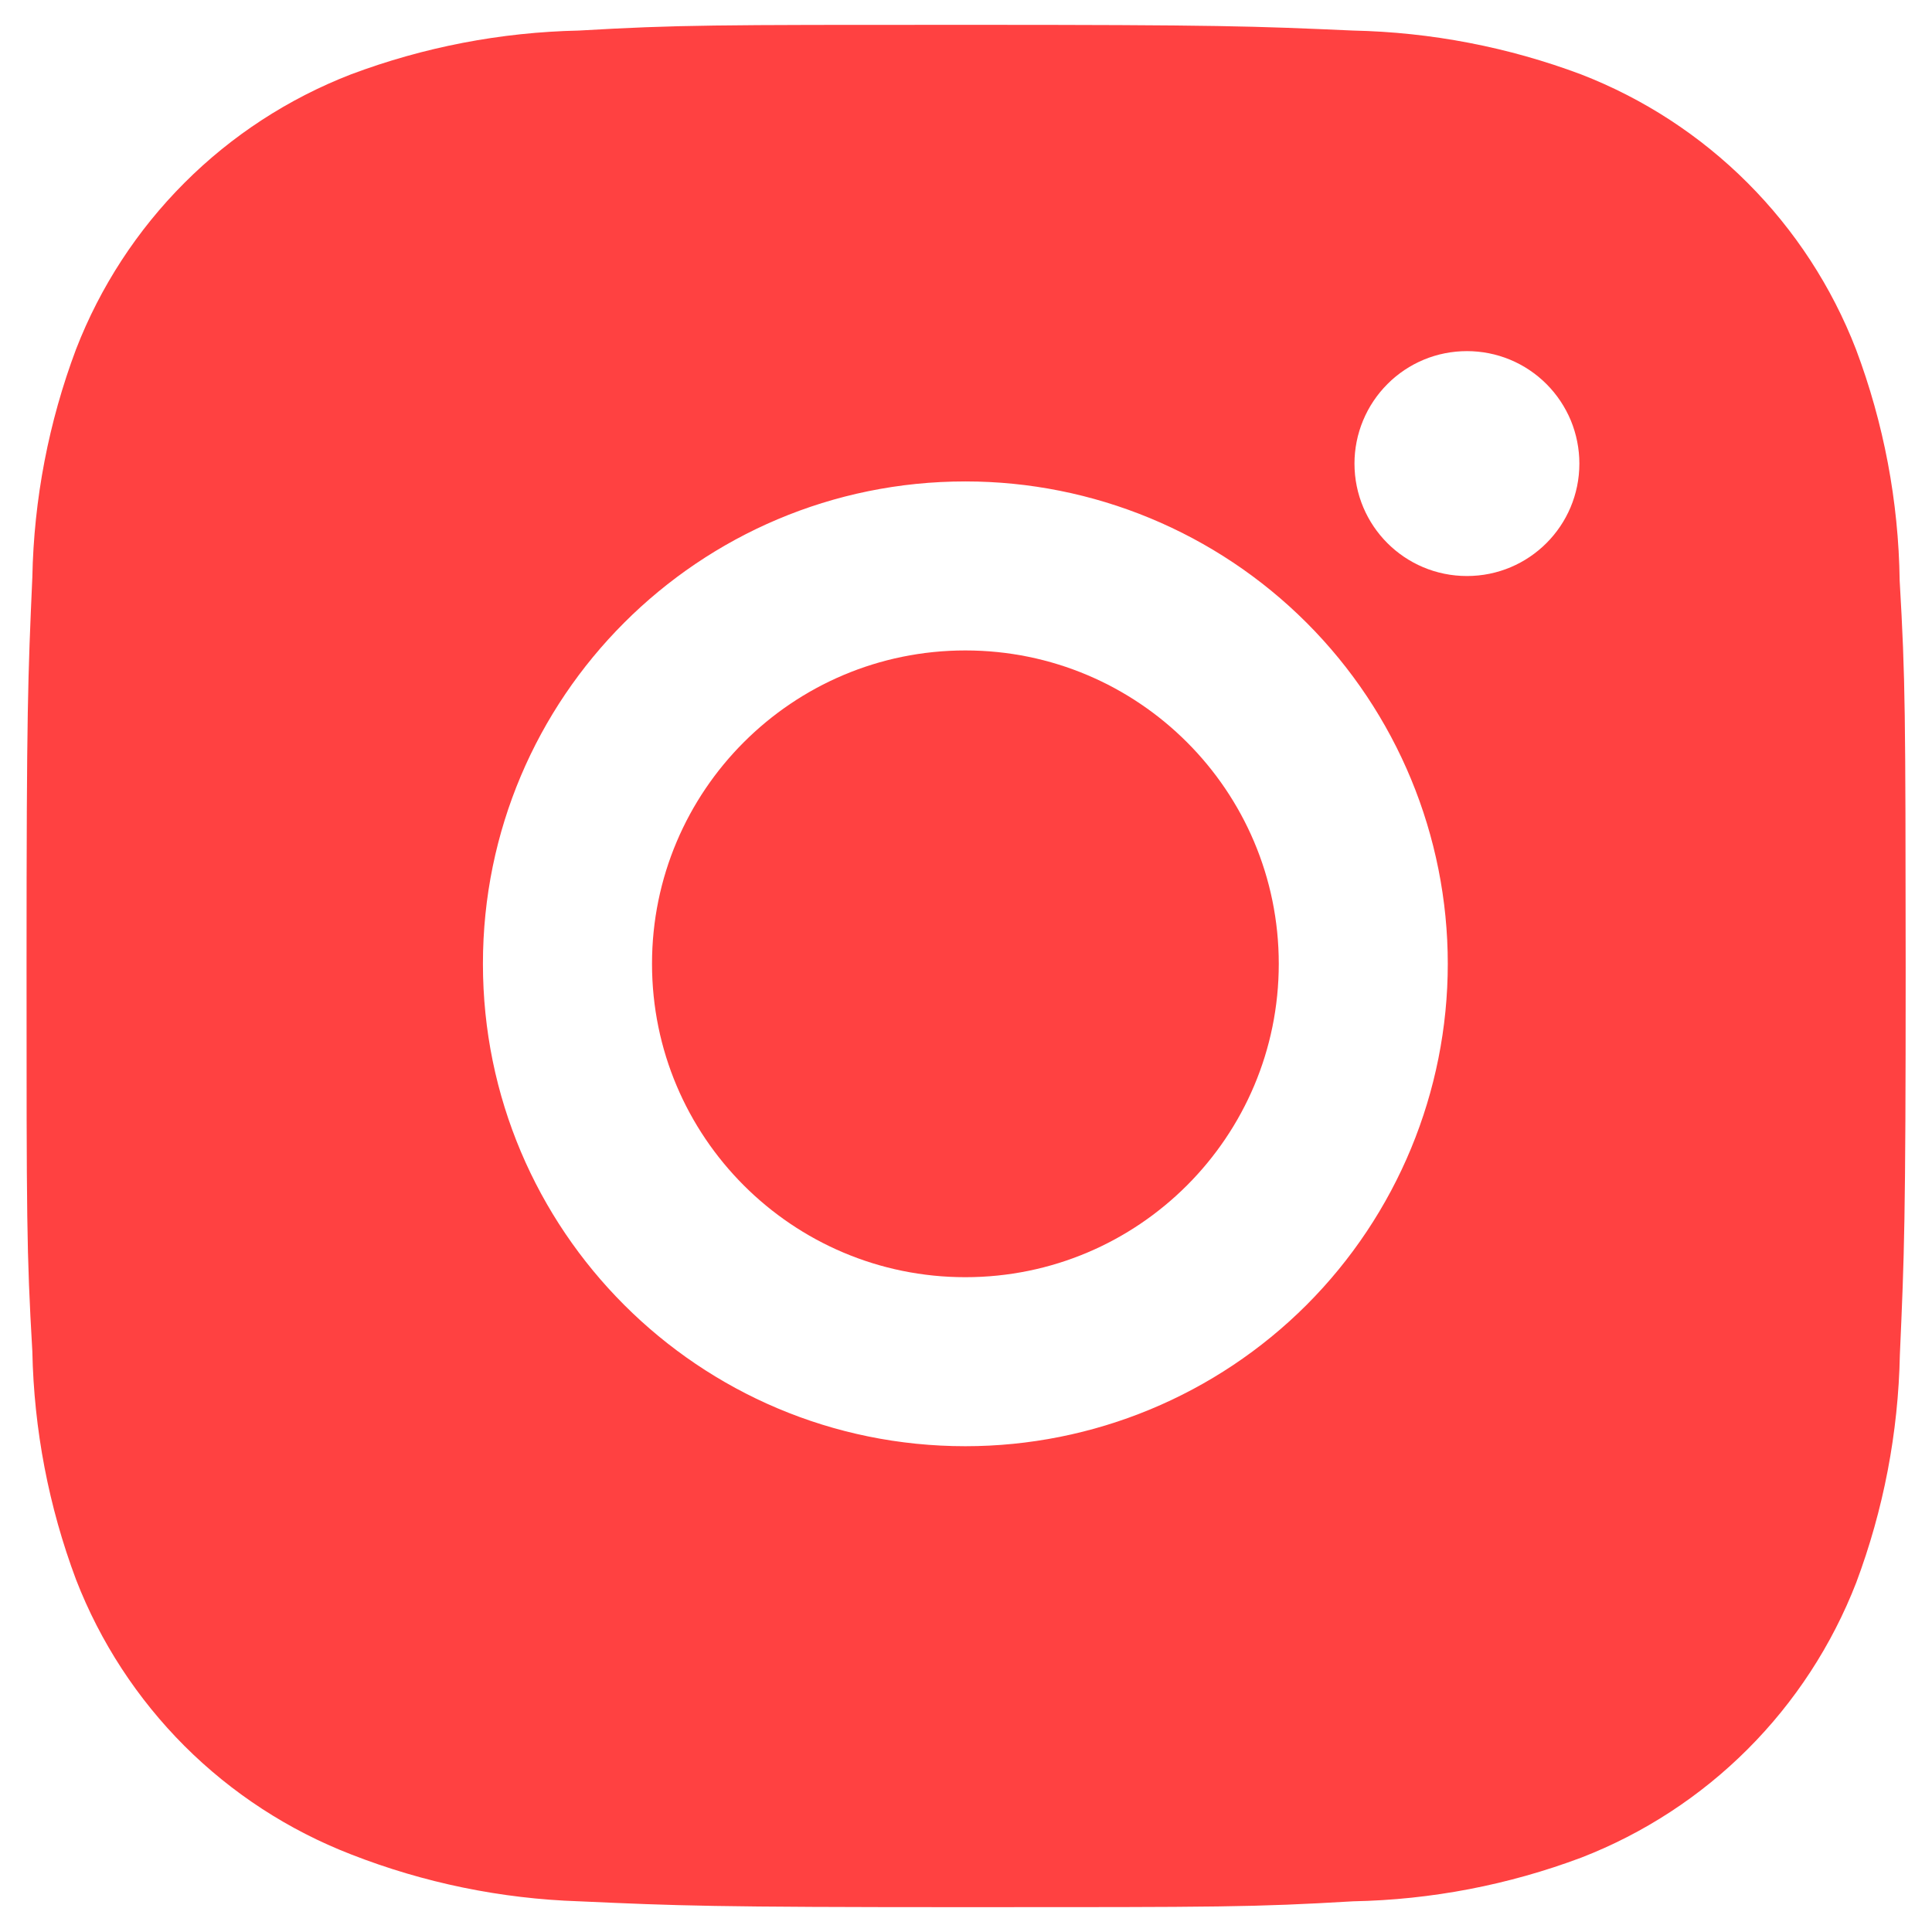 <svg width="27" height="27" viewBox="0 0 27 27" fill="none" xmlns="http://www.w3.org/2000/svg">
<path d="M26.548 8.111C26.533 7.007 26.326 5.913 25.937 4.88C25.599 4.008 25.083 3.216 24.422 2.555C23.761 1.894 22.969 1.378 22.097 1.04C21.076 0.657 19.999 0.45 18.909 0.427C17.506 0.365 17.061 0.347 13.5 0.347C9.939 0.347 9.482 0.347 8.09 0.427C7 0.45 5.923 0.657 4.903 1.04C4.031 1.378 3.239 1.893 2.578 2.555C1.917 3.216 1.401 4.008 1.063 4.88C0.68 5.899 0.473 6.977 0.452 8.066C0.39 9.471 0.371 9.915 0.371 13.477C0.371 17.038 0.371 17.493 0.452 18.887C0.474 19.978 0.68 21.054 1.063 22.076C1.401 22.948 1.918 23.74 2.579 24.401C3.241 25.062 4.033 25.577 4.905 25.915C5.922 26.313 6.999 26.535 8.091 26.571C9.495 26.634 9.94 26.653 13.501 26.653C17.063 26.653 17.519 26.653 18.912 26.571C20.002 26.55 21.079 26.343 22.1 25.96C22.971 25.622 23.763 25.106 24.424 24.445C25.085 23.784 25.601 22.992 25.94 22.12C26.323 21.099 26.529 20.023 26.551 18.931C26.613 17.528 26.632 17.083 26.632 13.52C26.629 9.959 26.629 9.507 26.548 8.111V8.111ZM13.491 20.211C9.767 20.211 6.749 17.194 6.749 13.469C6.749 9.745 9.767 6.728 13.491 6.728C15.279 6.728 16.994 7.438 18.259 8.702C19.523 9.966 20.233 11.681 20.233 13.469C20.233 15.257 19.523 16.972 18.259 18.237C16.994 19.501 15.279 20.211 13.491 20.211V20.211ZM20.501 8.05C19.631 8.05 18.929 7.347 18.929 6.478C18.929 6.272 18.97 6.067 19.049 5.877C19.128 5.686 19.244 5.513 19.39 5.367C19.535 5.221 19.709 5.105 19.899 5.026C20.09 4.947 20.294 4.907 20.501 4.907C20.707 4.907 20.911 4.947 21.102 5.026C21.293 5.105 21.466 5.221 21.612 5.367C21.758 5.513 21.873 5.686 21.953 5.877C22.031 6.067 22.072 6.272 22.072 6.478C22.072 7.347 21.369 8.05 20.501 8.05Z" fill="#FF0C0C" fill-opacity="0.78"/>
<path d="M13.491 17.849C15.91 17.849 17.871 15.888 17.871 13.469C17.871 11.051 15.91 9.09 13.491 9.09C11.073 9.09 9.112 11.051 9.112 13.469C9.112 15.888 11.073 17.849 13.491 17.849Z" fill="#FF0C0C" fill-opacity="0.78"/>
</svg>

